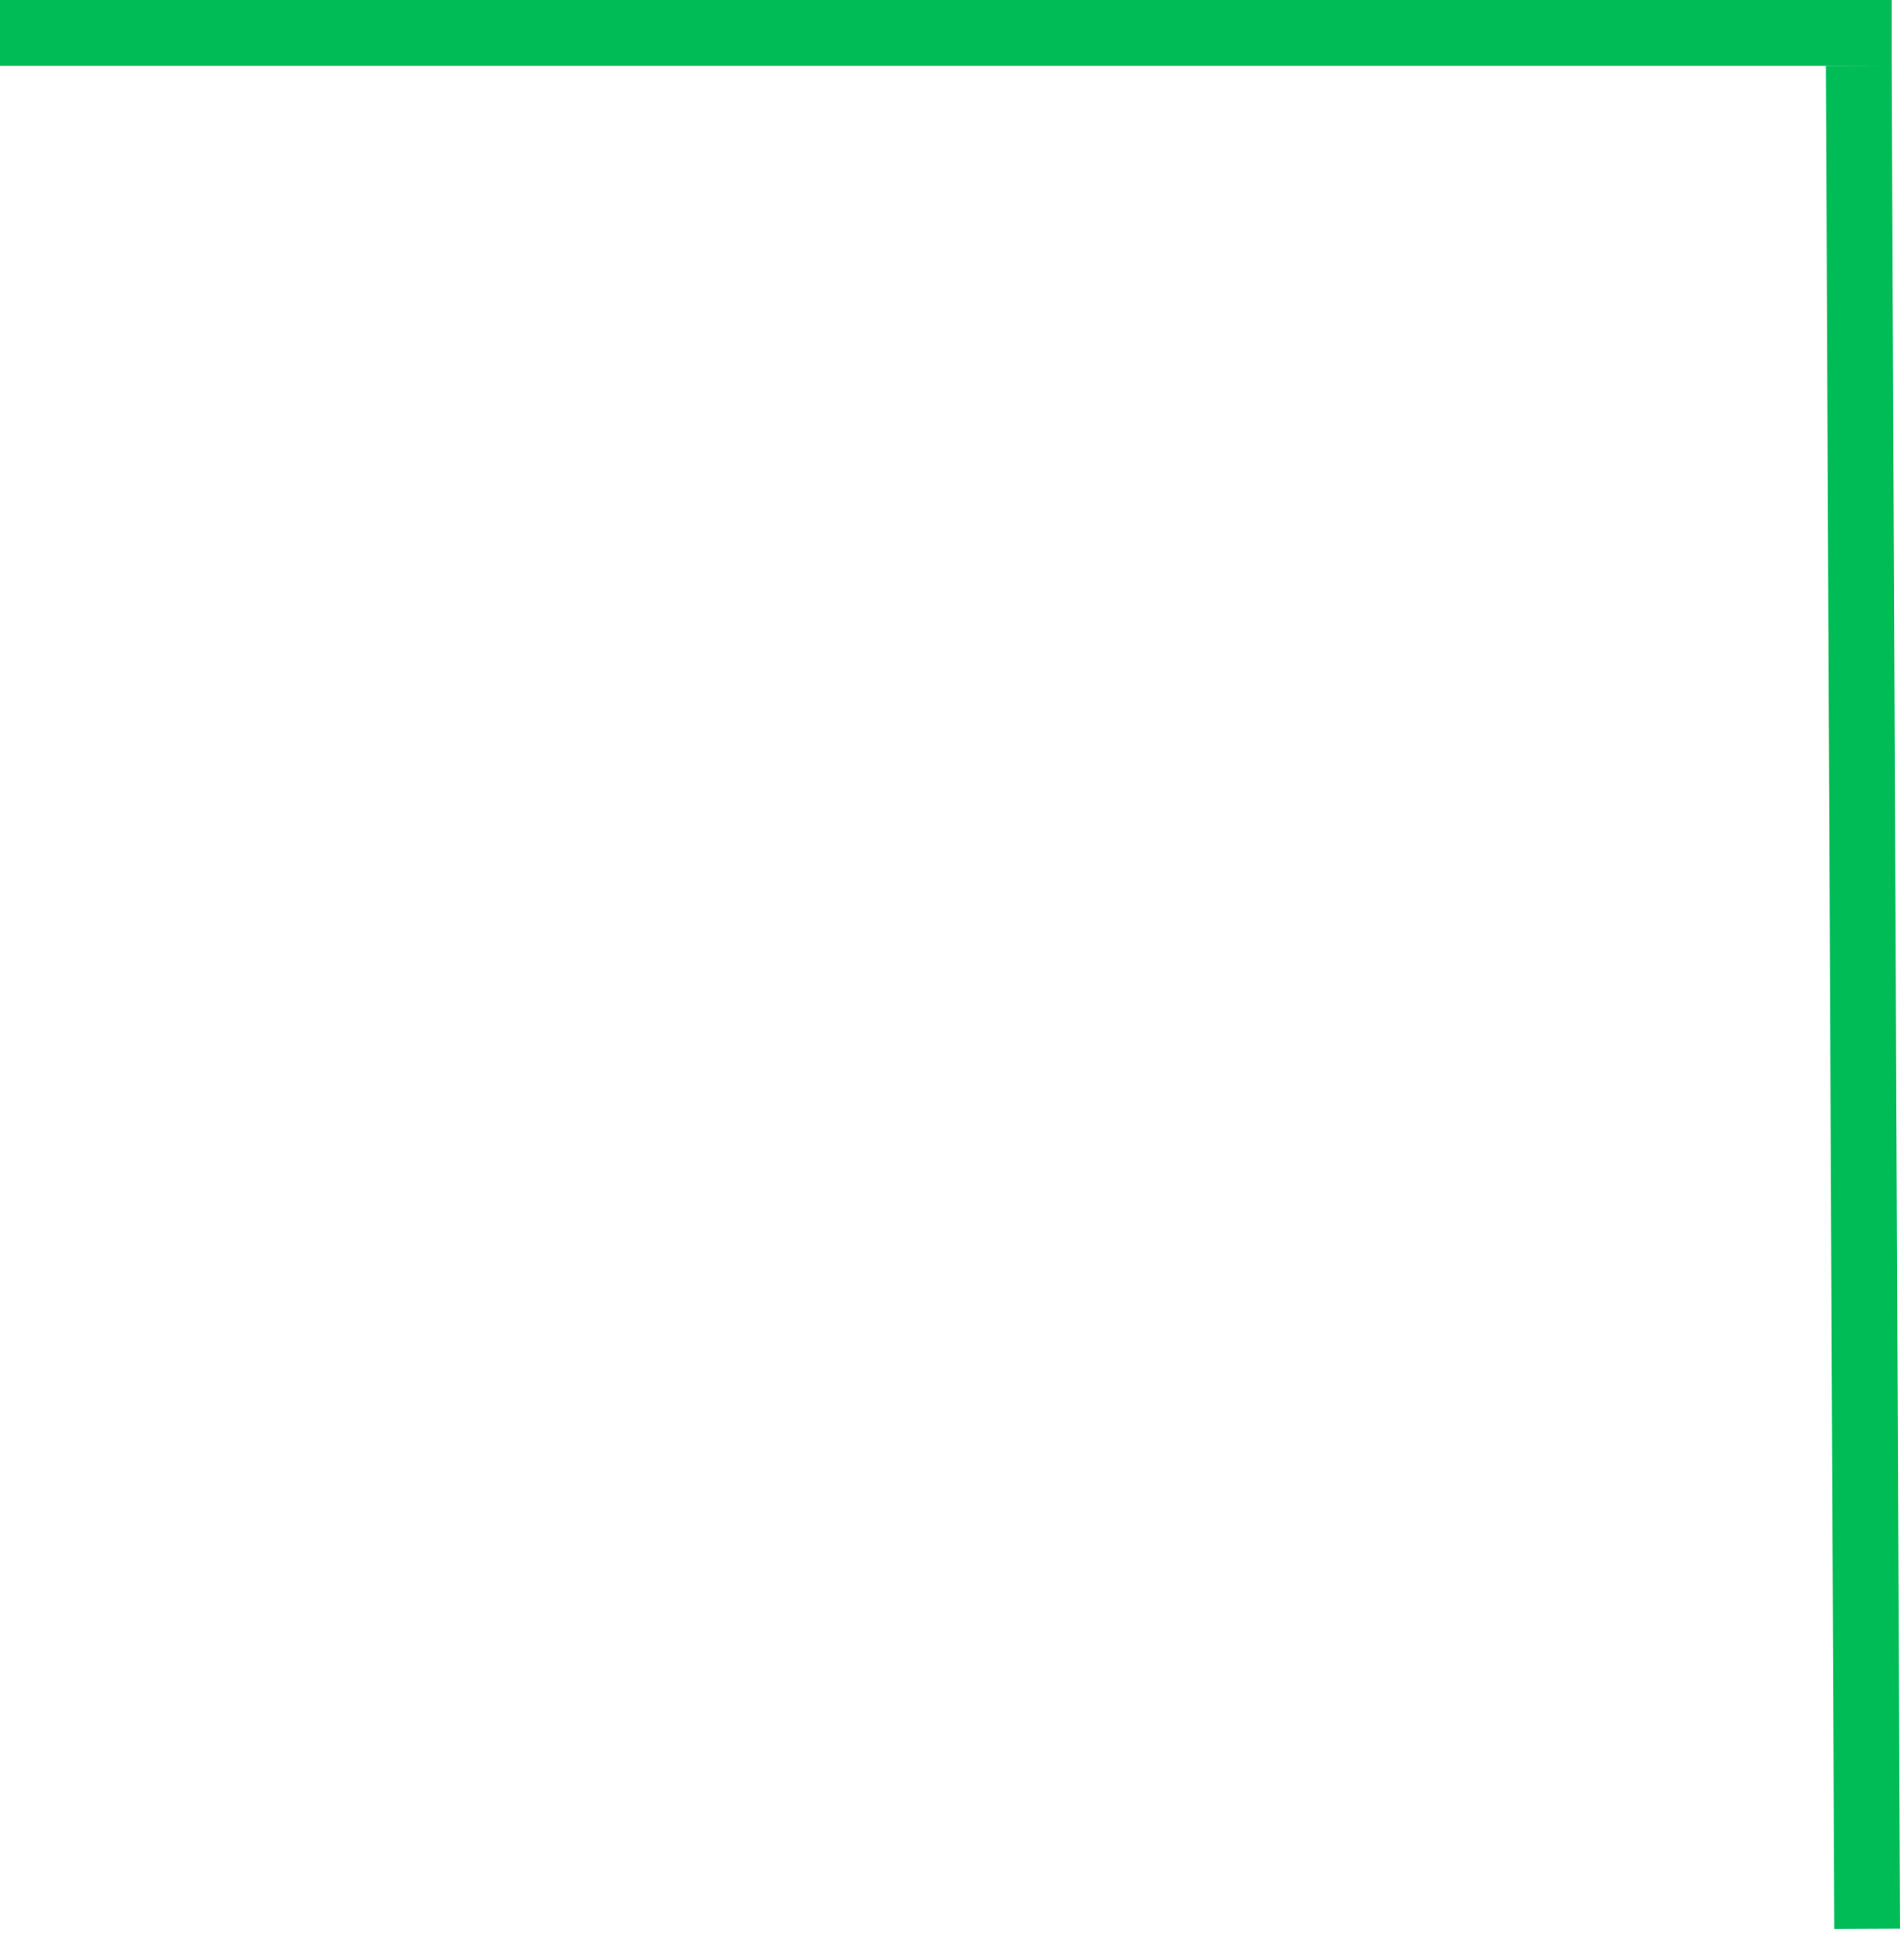 <svg width="463" height="470" viewBox="0 0 463 470" fill="none" xmlns="http://www.w3.org/2000/svg">
<path d="M0 0H460V16H0V0Z" fill="#00BC57"/>
<path d="M460 15.919L462.045 468.995L446.045 469.068L444 15.992L460 15.919Z" fill="#00BC57"/>
</svg>
